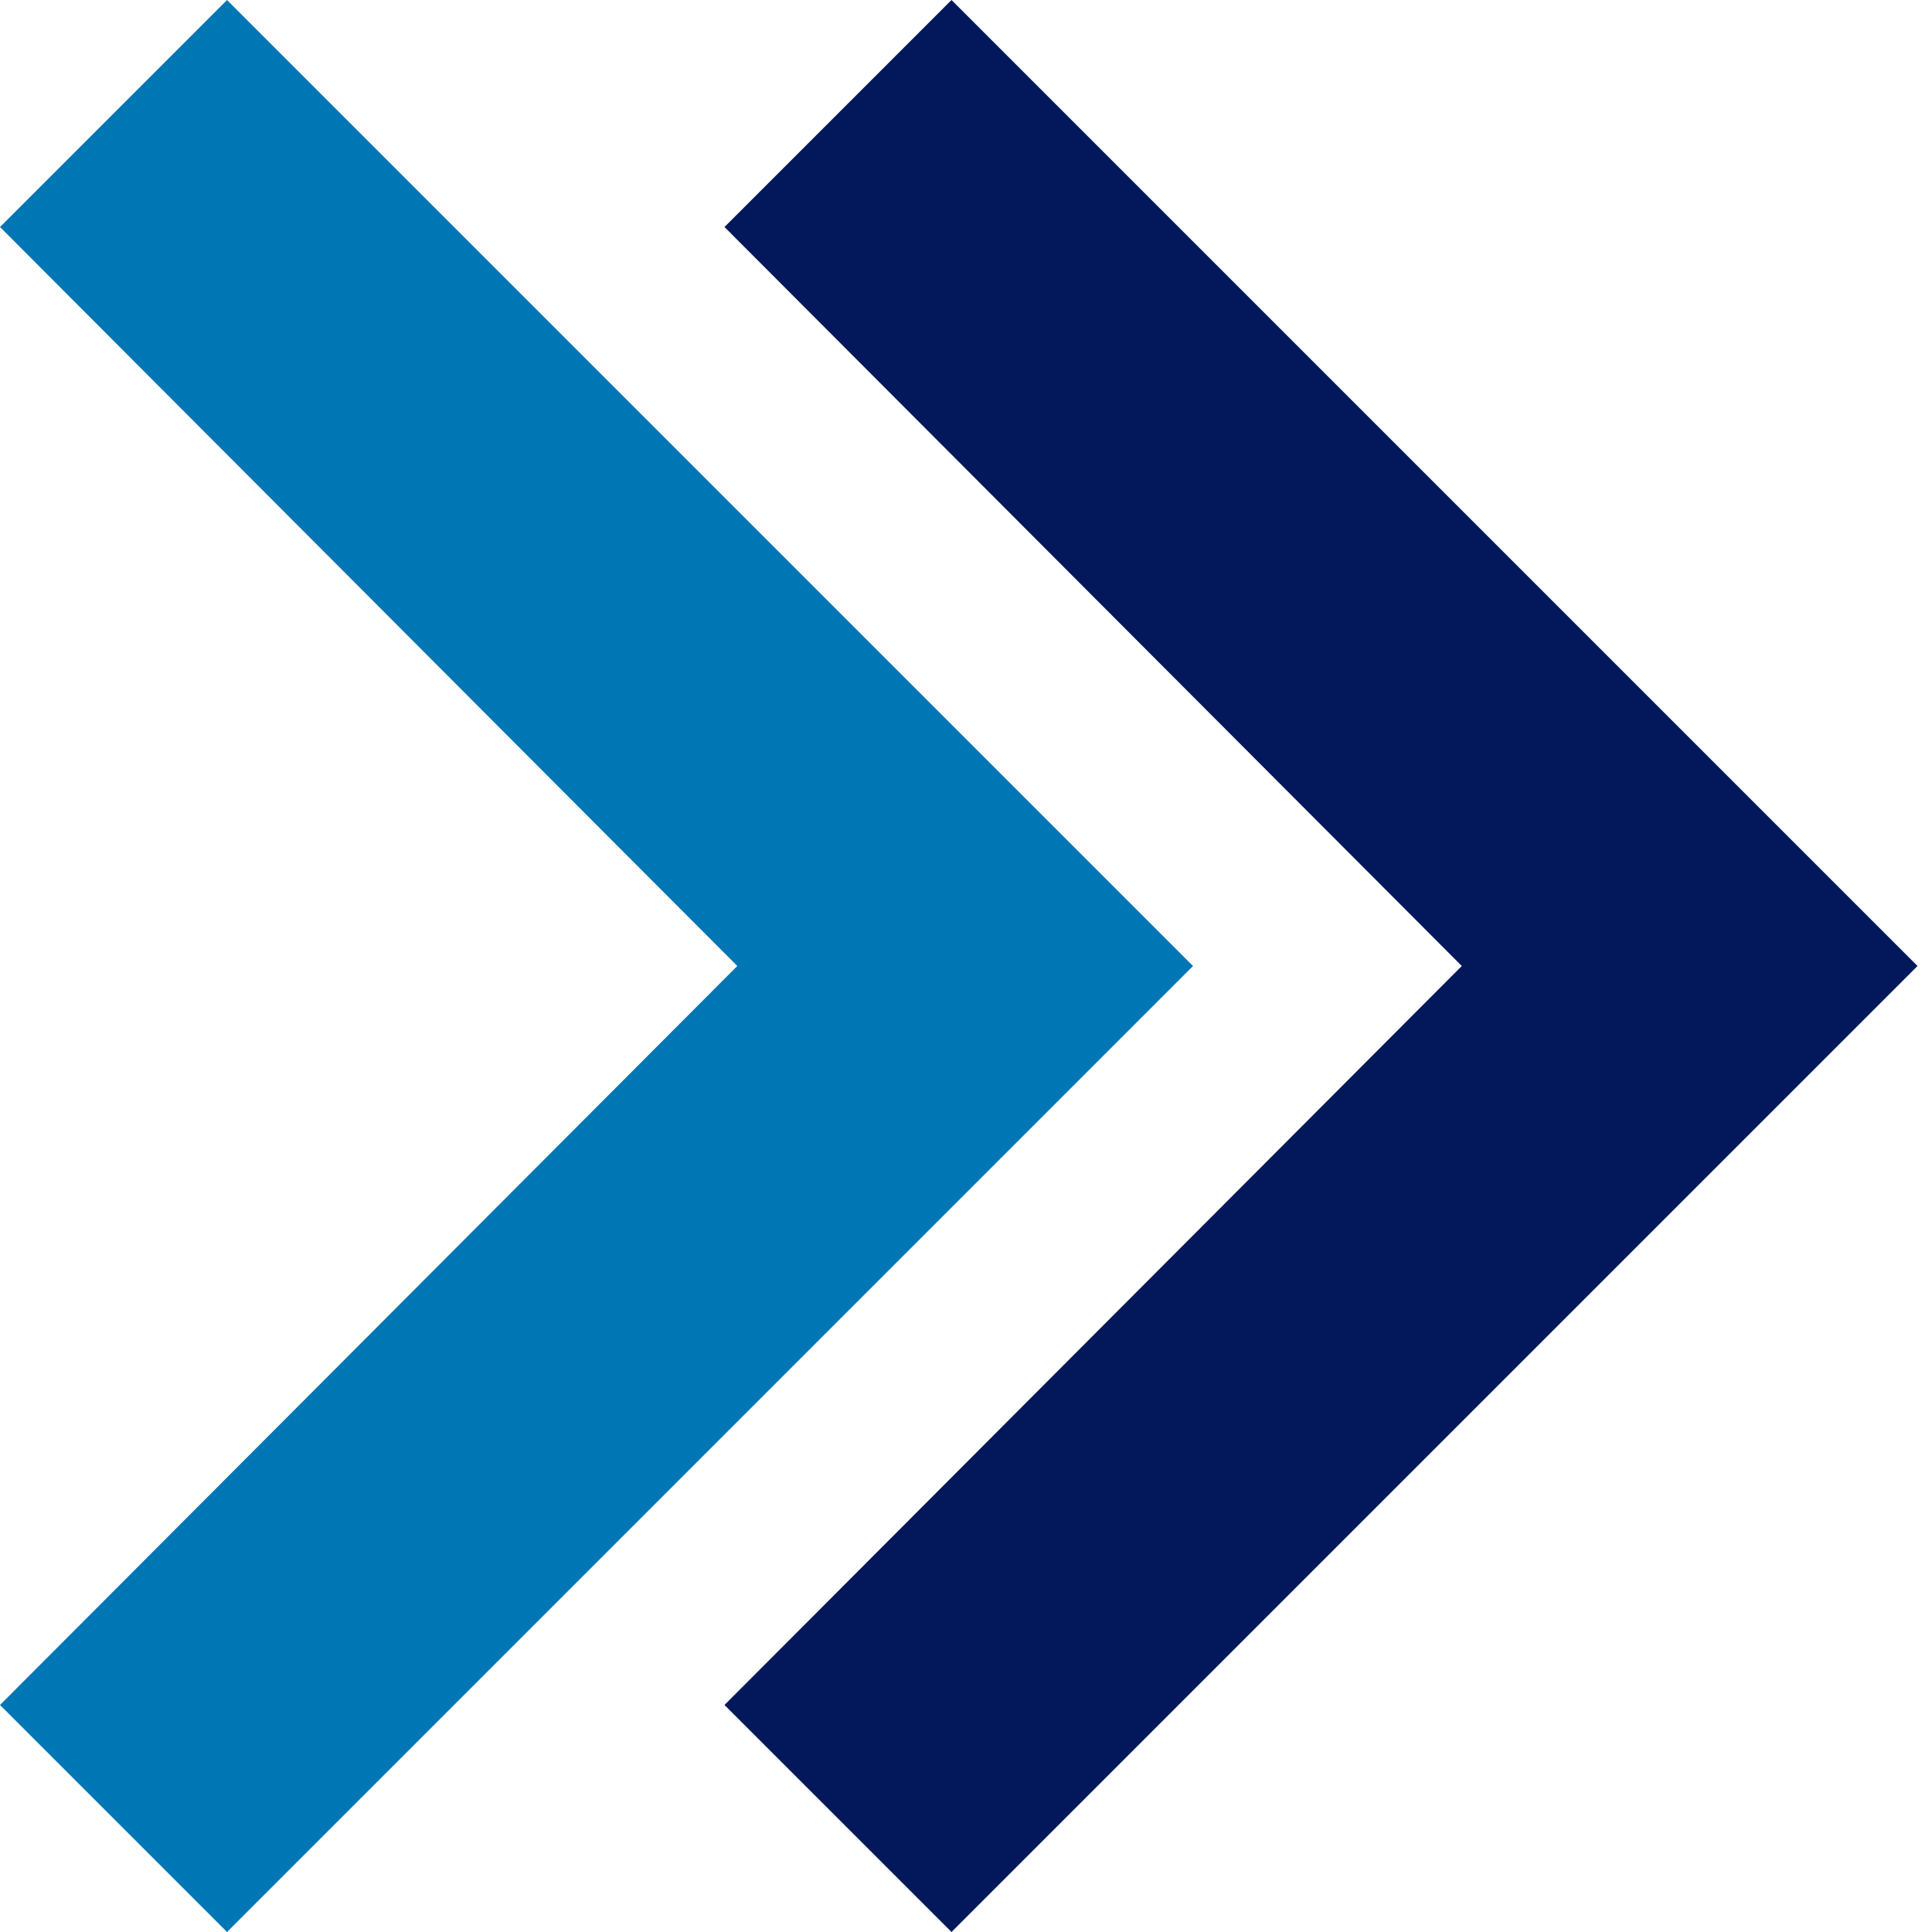 <svg xmlns="http://www.w3.org/2000/svg" width="8" height="8" viewBox="0 0 8 8"><defs><style>.a{fill:none;}.b{fill:#0076b4;}.c{fill:#03175b;}</style></defs><path class="a" d="M0,0H8V8H0Z" transform="translate(0 0)"/><g transform="translate(0 0)"><path class="b" d="M4,0,0,4l.94.94L4,1.887,7.06,4.94,8,4Z" transform="translate(4.94 0) rotate(90)"/><path class="c" d="M4,0,0,4l.94.94L4,1.887,7.06,4.94,8,4Z" transform="translate(7.94 0) rotate(90)"/></g></svg>